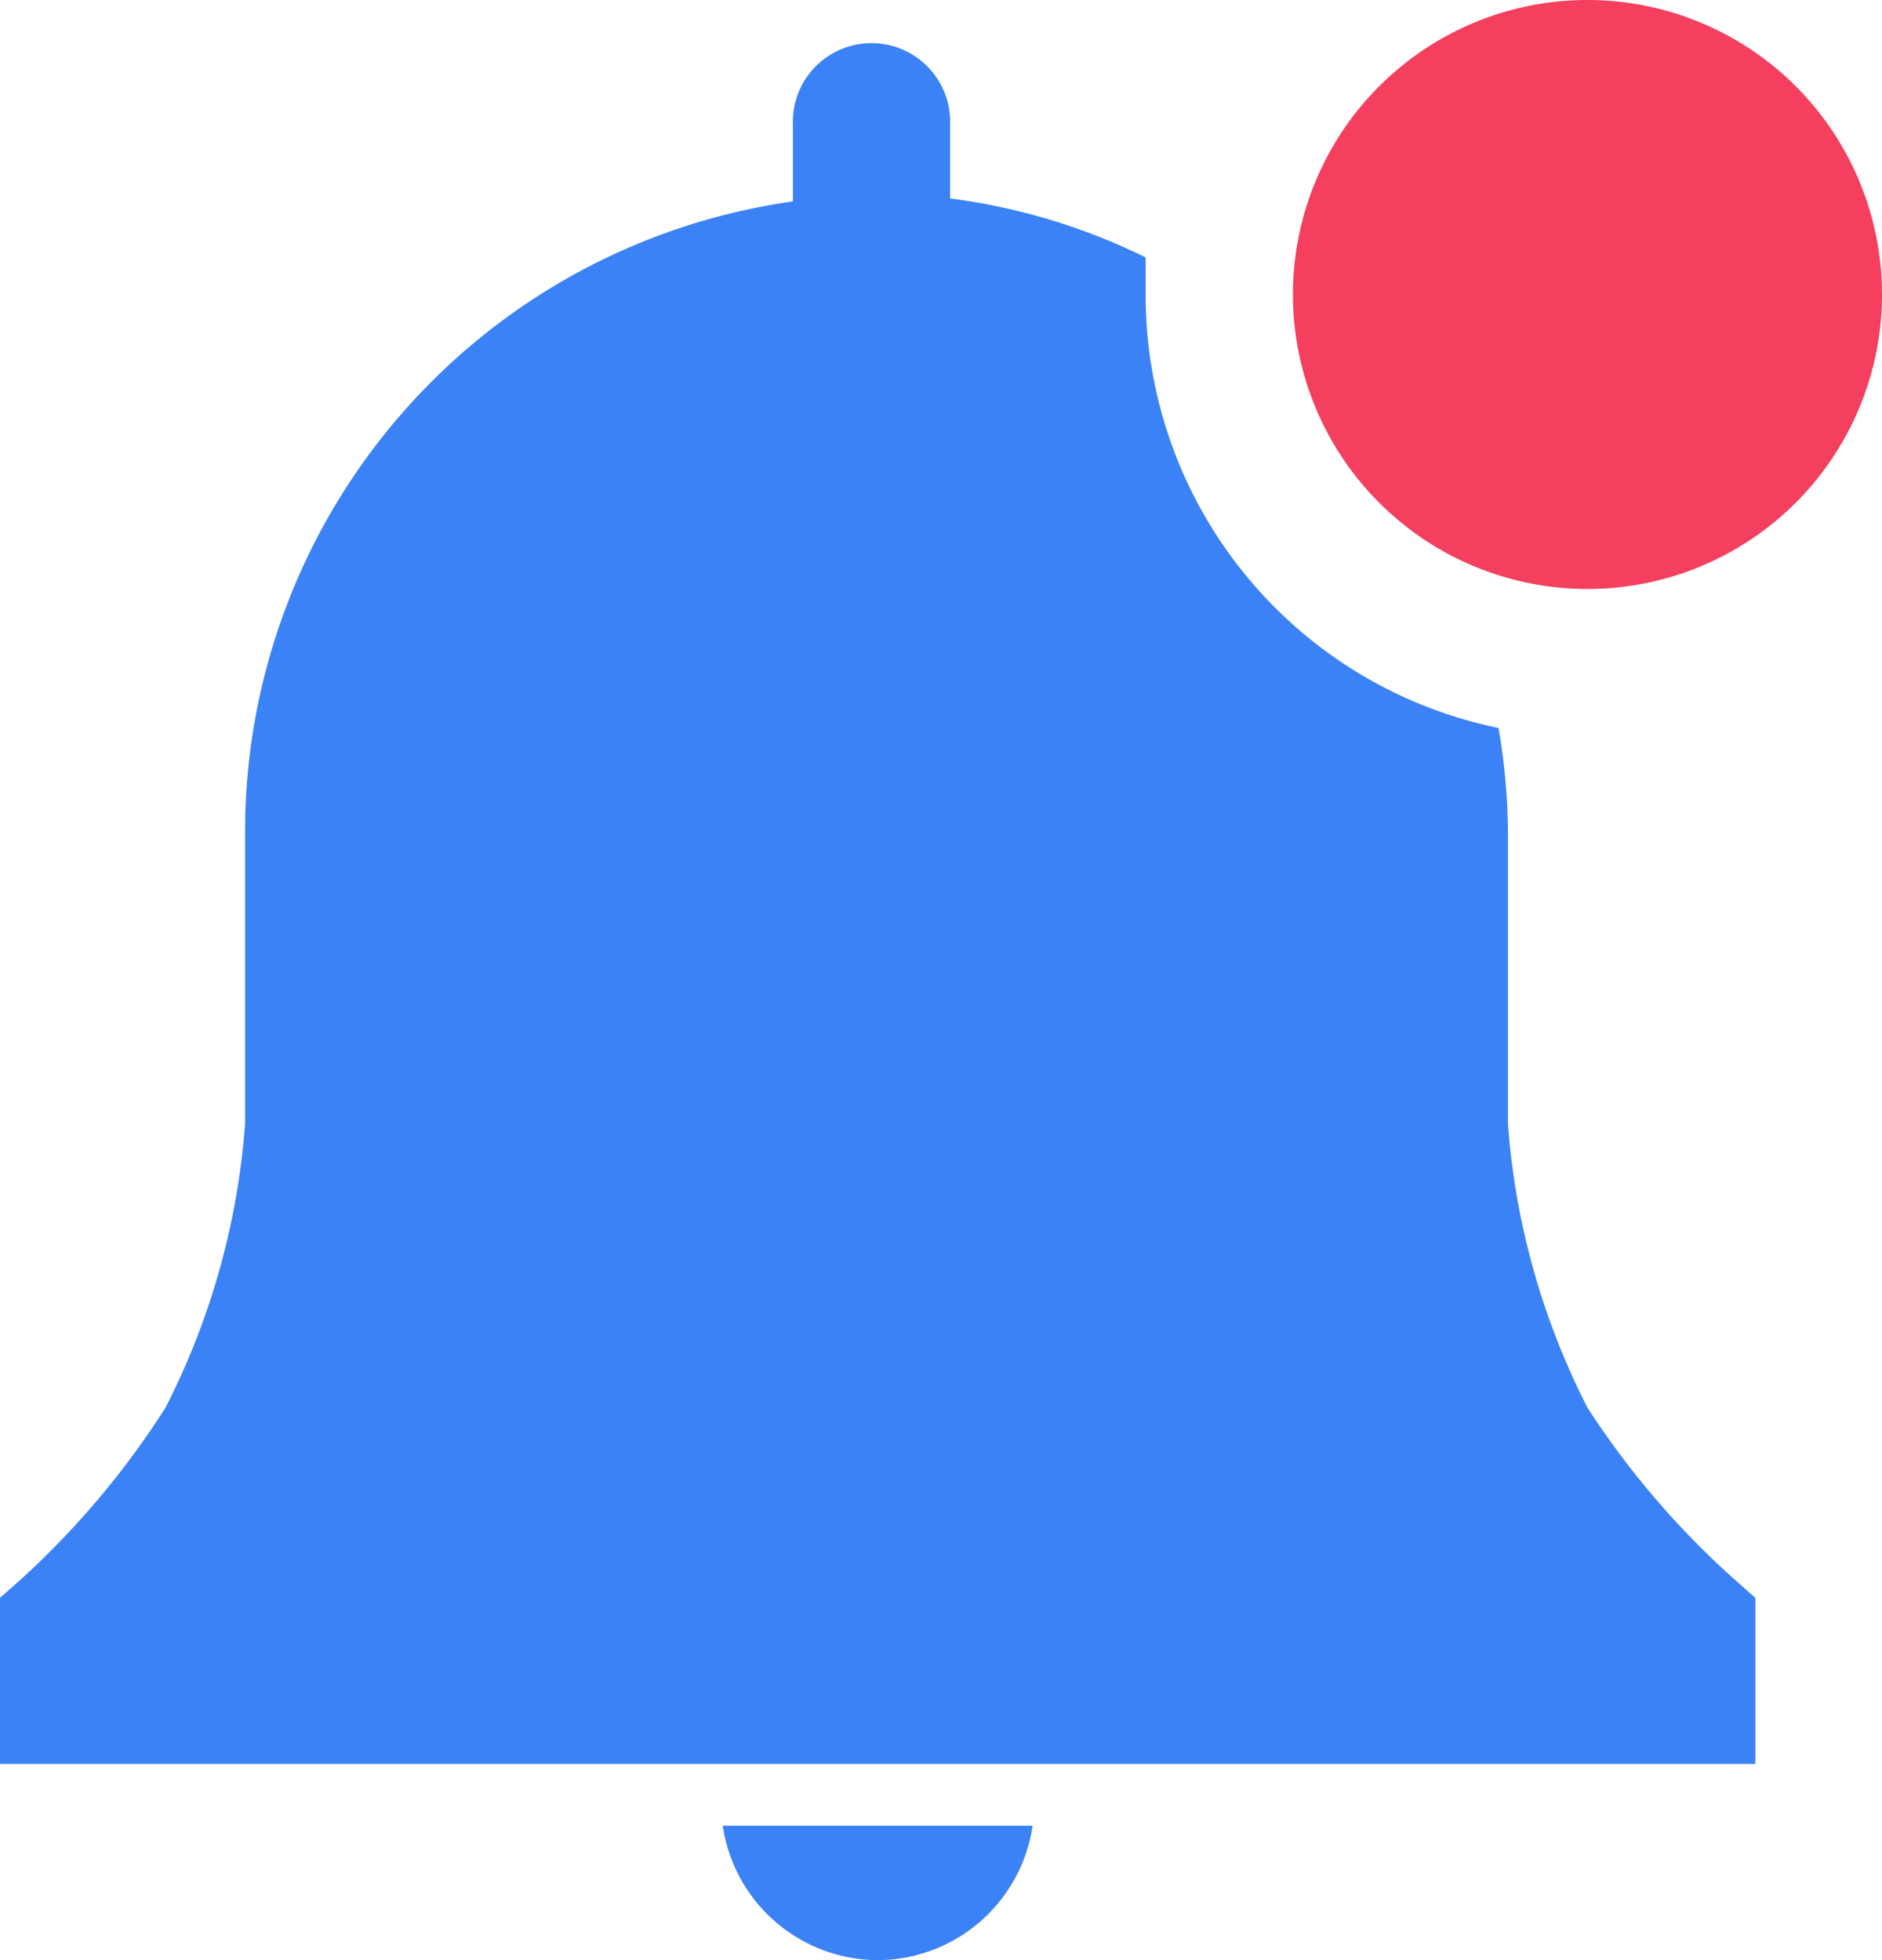 <svg xmlns="http://www.w3.org/2000/svg" width="24" height="25" fill="none" viewBox="0 0 24 25">
  <path fill="#3B82F6" d="M11.23 25a2.005 2.005 0 0 0 1.938-1.714H9.217A2.005 2.005 0 0 0 11.23 25Zm11.155-4.62-.255-.226a10.796 10.796 0 0 1-1.886-2.2 9.487 9.487 0 0 1-1.014-3.614v-3.71a8.181 8.181 0 0 0-.12-1.345 5.634 5.634 0 0 1-4.5-5.53v-.472a7.94 7.94 0 0 0-2.494-.752v-.946a1.003 1.003 0 1 0-2.005 0v.984a8.12 8.12 0 0 0-6.986 8.06v3.71a9.488 9.488 0 0 1-1.014 3.614 10.817 10.817 0 0 1-1.856 2.201L0 20.379v2.119h22.385v-2.119Z"/>
  <path fill="#F43F5E" d="M20.244 7.512a3.756 3.756 0 1 0 0-7.512 3.756 3.756 0 0 0 0 7.512Z"/>
</svg>
